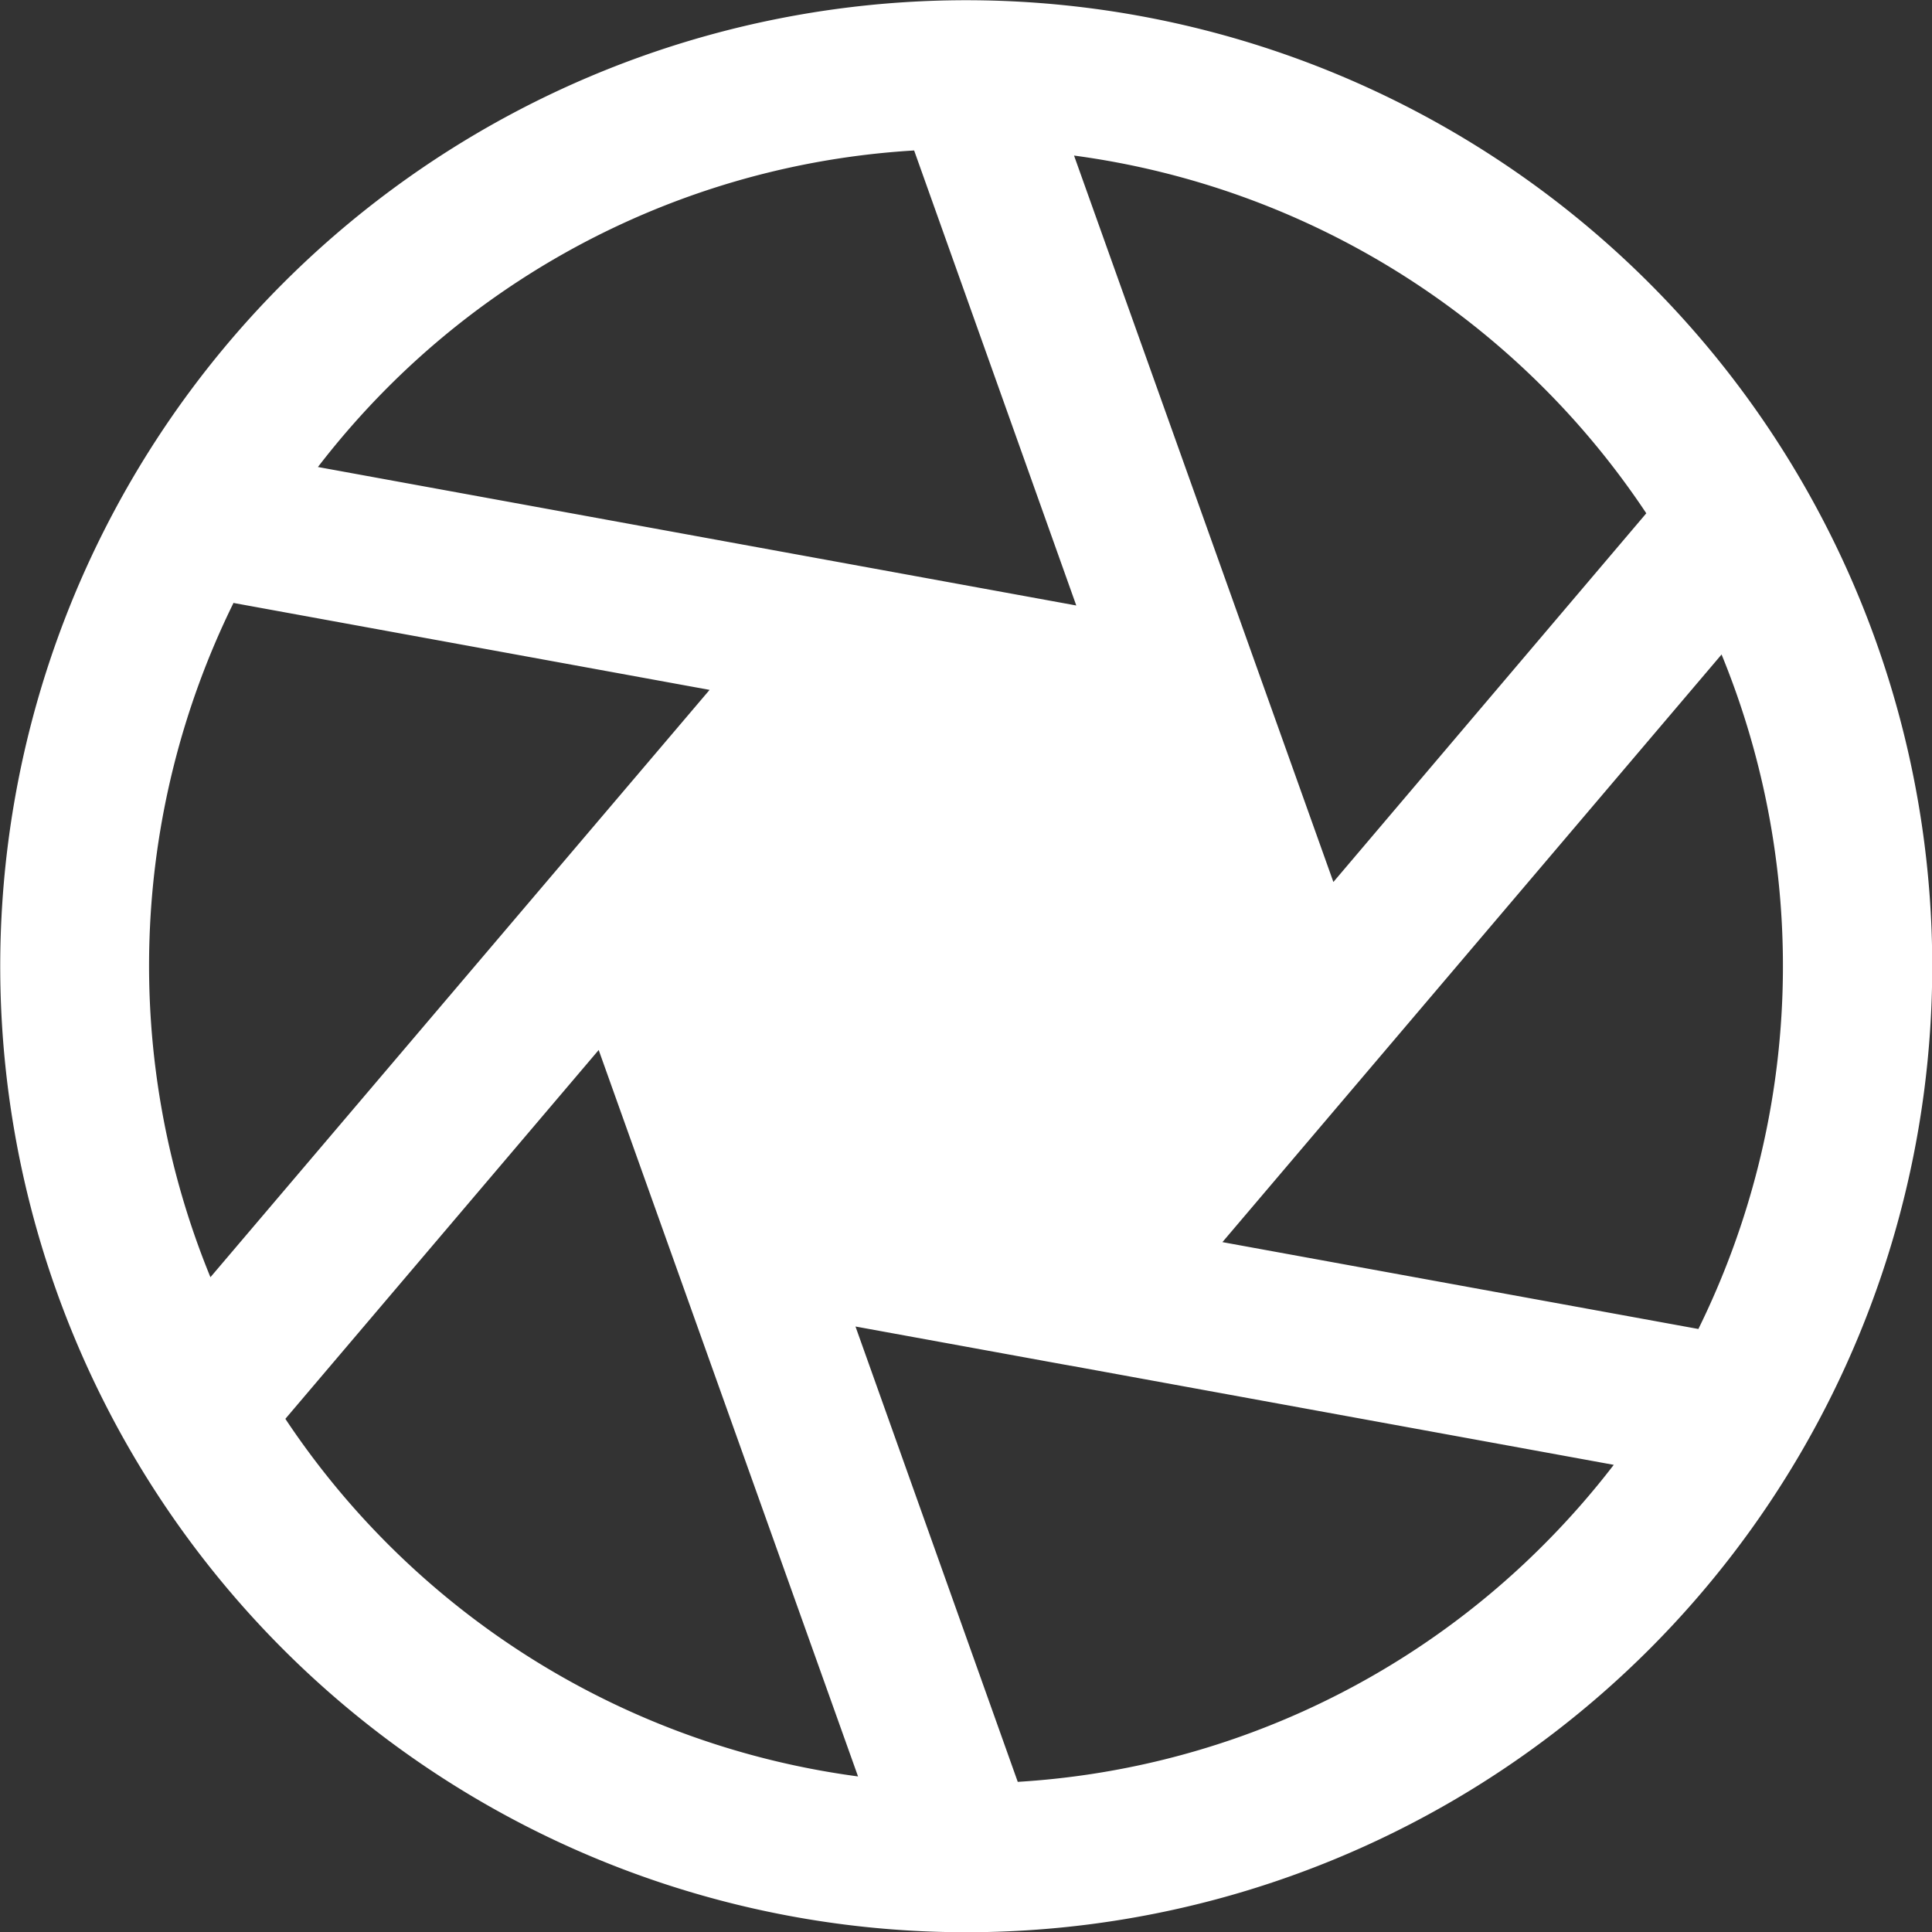 <svg xmlns="http://www.w3.org/2000/svg" width="25" height="25" viewBox="0 0 25 25">
  <rect x="0" y="0" width="25" height="25" fill="#333333" stroke="none"/>
  <path id="aperture-fill-svgrepo-com" d="M49,36.5A12.5,12.5,0,1,0,36.494,49H36.5A12.5,12.5,0,0,0,49,36.5ZM27.023,31.8l6.156,1.124-6.459,7.6a10.629,10.629,0,0,1,.3-8.728Zm19.251.666a10.629,10.629,0,0,1-.3,8.728L39.815,40.07ZM45.3,30.639,41.251,35.41l-3.356-9.4A10.575,10.575,0,0,1,45.3,30.639Zm-9.476-4.7,2.1,5.893-9.813-1.792a10.618,10.618,0,0,1,.9-1.027A10.5,10.5,0,0,1,35.828,25.944ZM27.691,42.355l4.053-4.771,3.356,9.4a10.575,10.575,0,0,1-7.409-4.625Zm9.476,4.7-2.1-5.893,2.774.506h.005l7.033,1.284a10.618,10.618,0,0,1-.9,1.027,10.5,10.5,0,0,1-6.81,3.075Z" transform="translate(-23.997 -23.997)" fill="#fff"/>
</svg>
